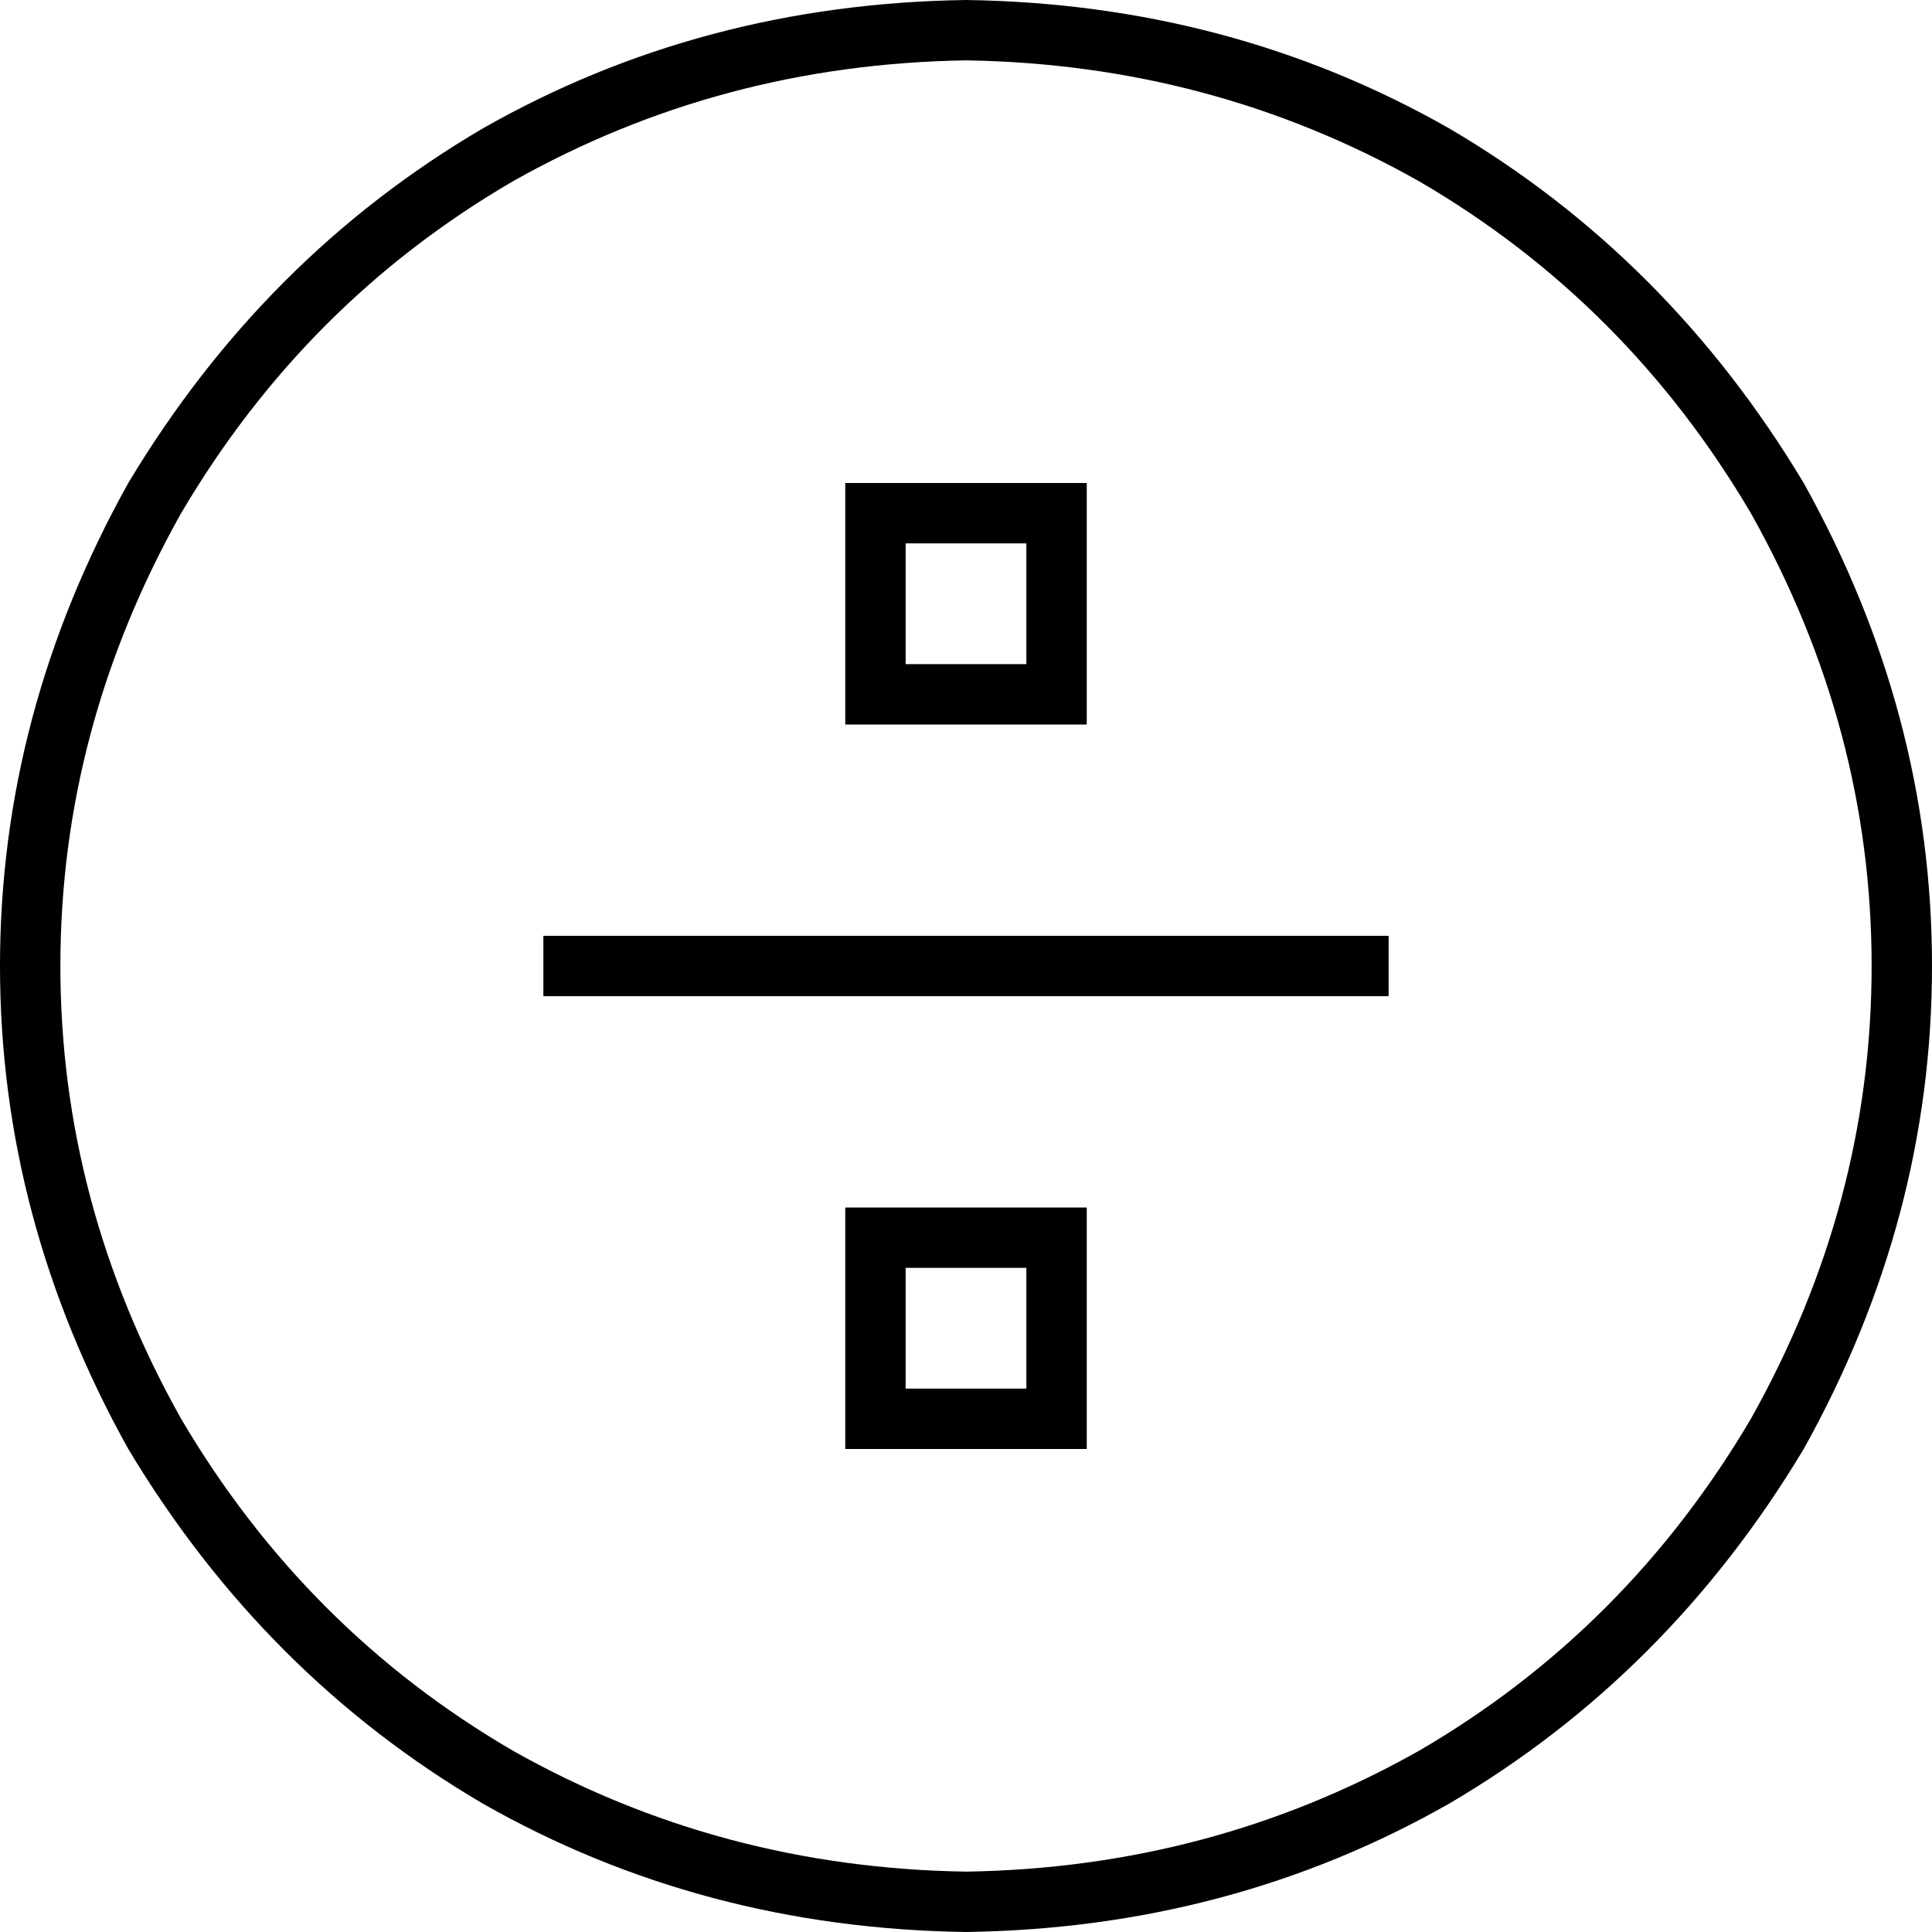 <svg xmlns="http://www.w3.org/2000/svg" viewBox="0 0 512 512">
  <path d="M 256 16 Q 321 17 376 48 L 376 48 L 376 48 Q 431 80 464 136 Q 496 193 496 256 Q 496 319 464 376 Q 431 432 376 464 Q 321 495 256 496 Q 191 495 136 464 Q 81 432 48 376 Q 16 319 16 256 Q 16 193 48 136 Q 81 80 136 48 Q 191 17 256 16 L 256 16 Z M 256 512 Q 326 511 384 478 L 384 478 L 384 478 Q 442 444 478 384 Q 512 323 512 256 Q 512 189 478 128 Q 442 68 384 34 Q 326 1 256 0 Q 186 1 128 34 Q 70 68 34 128 Q 0 189 0 256 Q 0 323 34 384 Q 70 444 128 478 Q 186 511 256 512 L 256 512 Z M 240 176 L 240 144 L 240 176 L 240 144 L 272 144 L 272 144 L 272 176 L 272 176 L 240 176 L 240 176 Z M 224 128 L 224 144 L 224 128 L 224 144 L 224 176 L 224 176 L 224 192 L 224 192 L 240 192 L 288 192 L 288 176 L 288 176 L 288 144 L 288 144 L 288 128 L 288 128 L 272 128 L 224 128 Z M 152 248 L 144 248 L 152 248 L 144 248 L 144 264 L 144 264 L 152 264 L 368 264 L 368 248 L 368 248 L 360 248 L 152 248 Z M 272 368 L 240 368 L 272 368 L 240 368 L 240 336 L 240 336 L 272 336 L 272 336 L 272 368 L 272 368 Z M 240 320 L 224 320 L 240 320 L 224 320 L 224 336 L 224 336 L 224 368 L 224 368 L 224 384 L 224 384 L 240 384 L 288 384 L 288 368 L 288 368 L 288 336 L 288 336 L 288 320 L 288 320 L 272 320 L 240 320 Z" />
</svg>